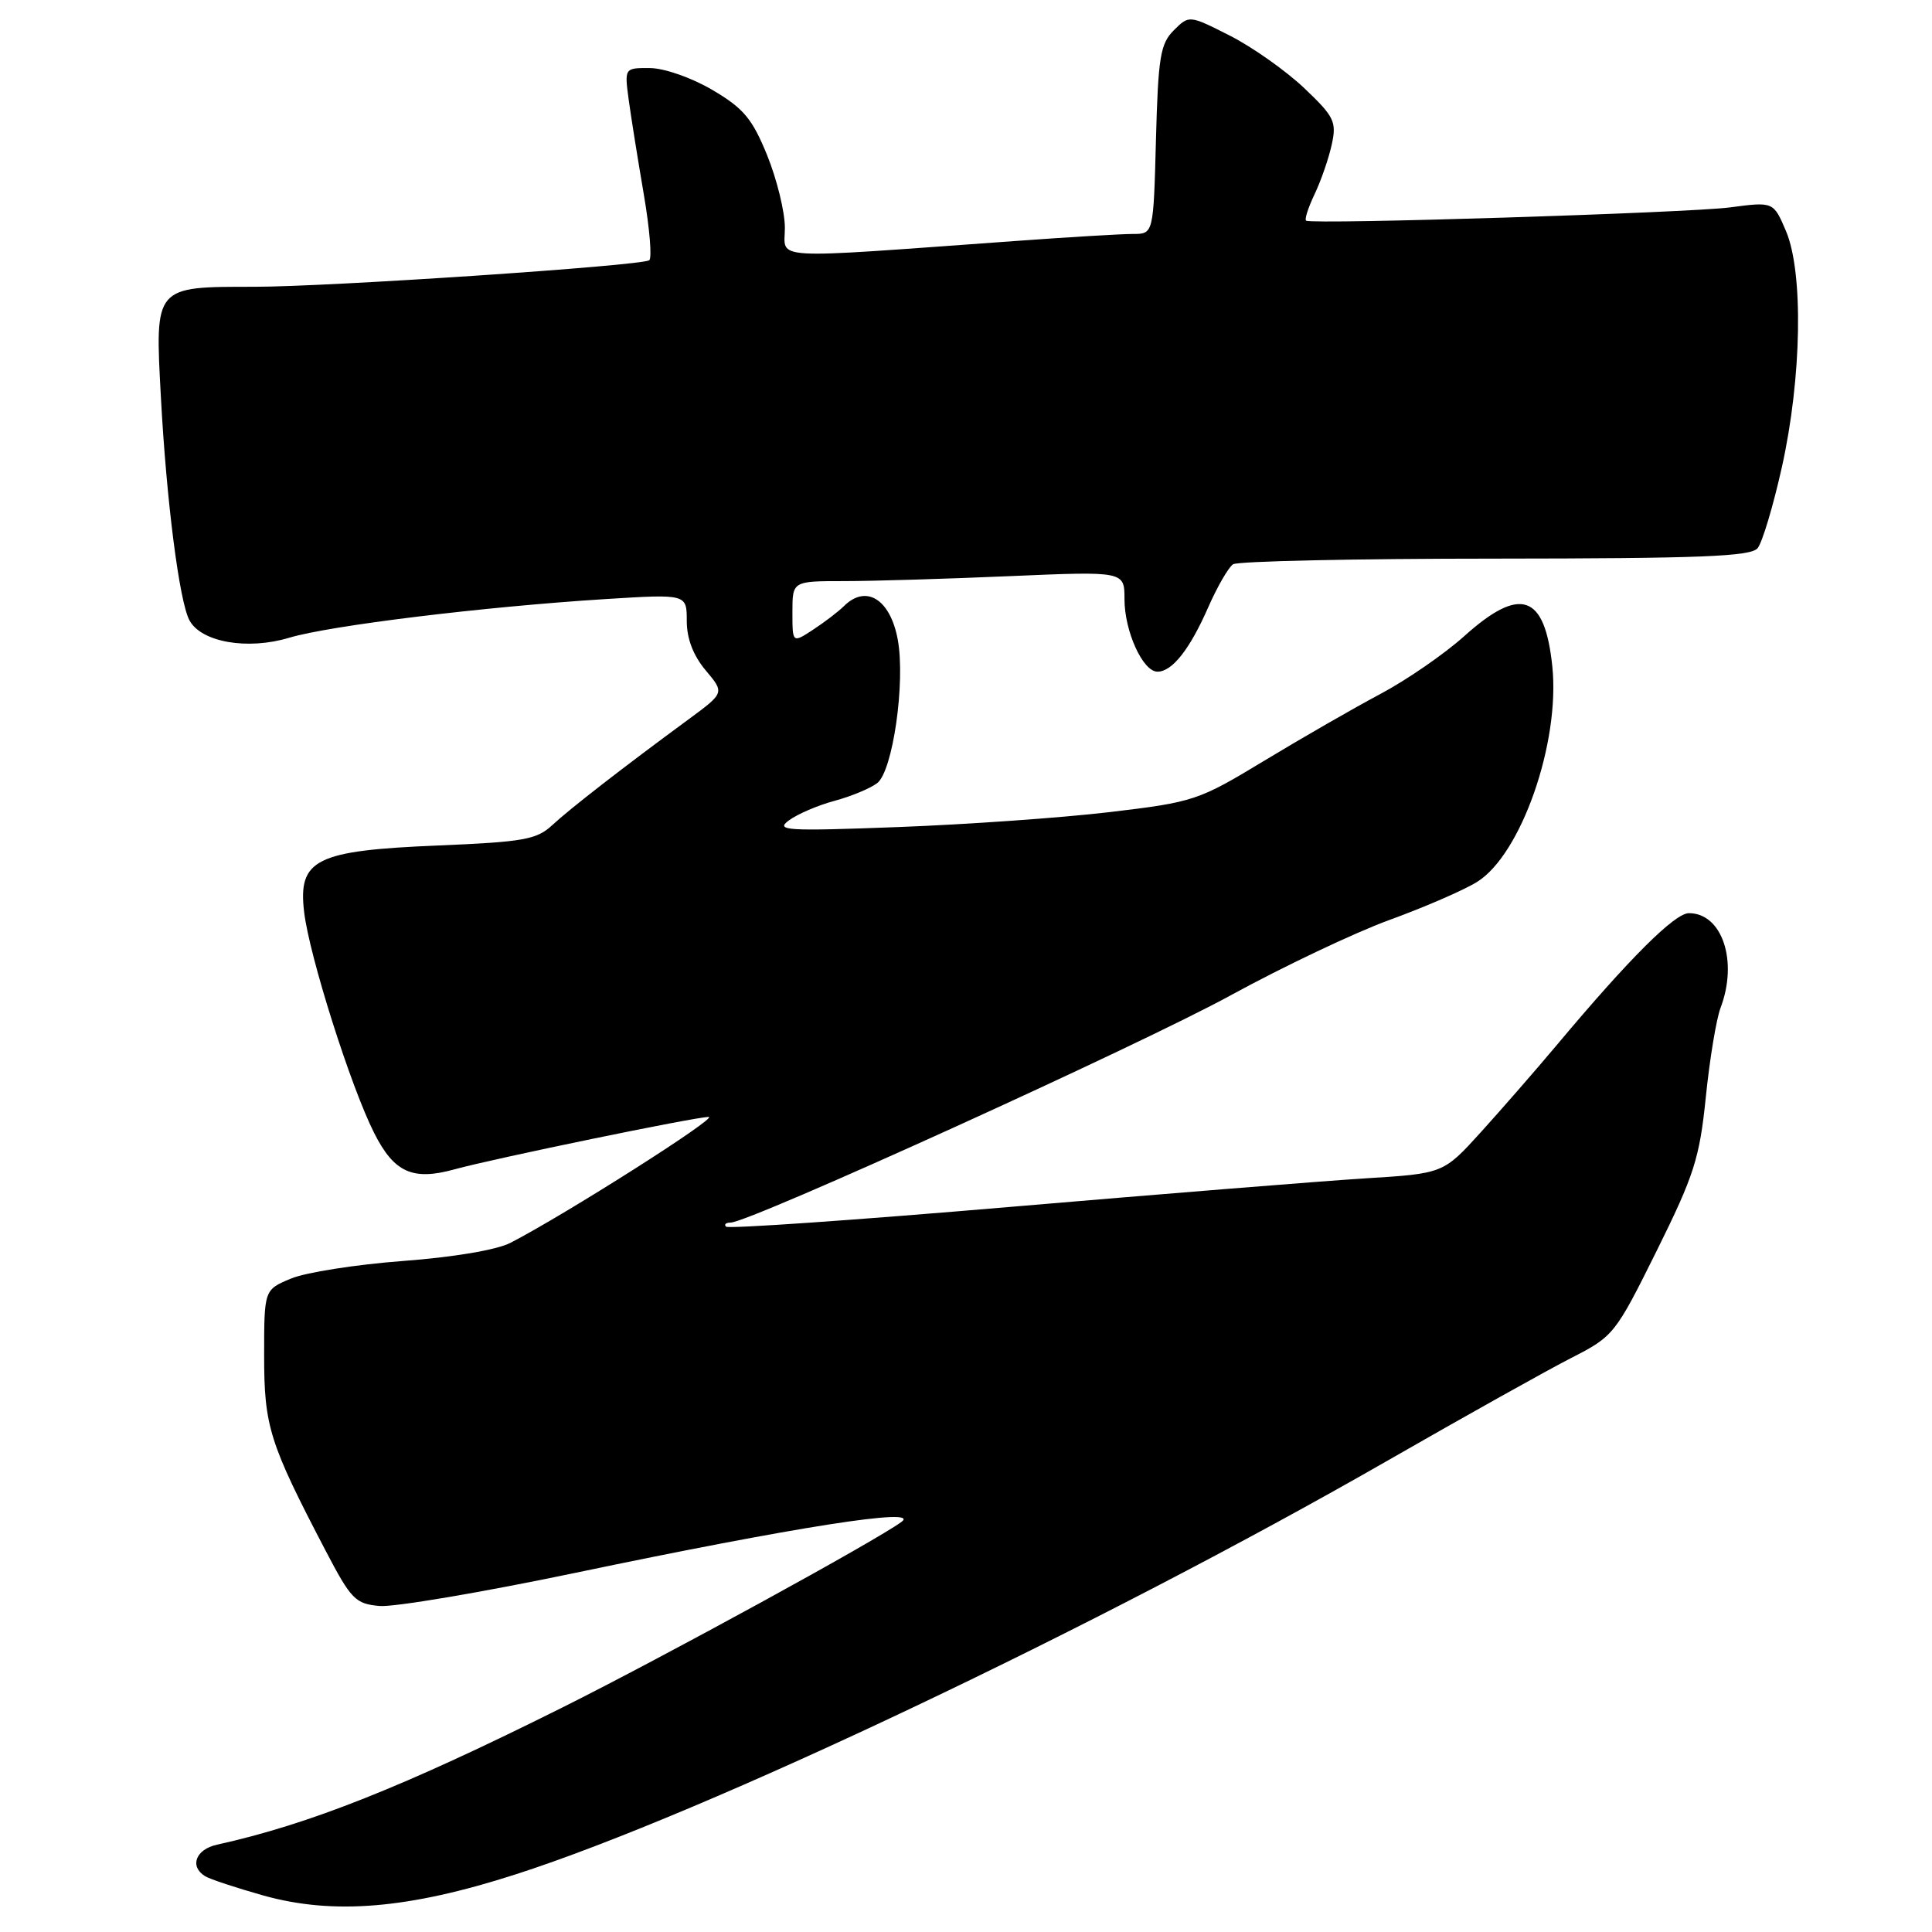 <?xml version="1.0" encoding="UTF-8" standalone="no"?>
<!DOCTYPE svg PUBLIC "-//W3C//DTD SVG 1.1//EN" "http://www.w3.org/Graphics/SVG/1.1/DTD/svg11.dtd" >
<svg xmlns="http://www.w3.org/2000/svg" xmlns:xlink="http://www.w3.org/1999/xlink" version="1.1" viewBox="0 0 256 256">
 <g >
 <path fill="currentColor"
d=" M 68.37 248.35 C 93.41 240.28 145.45 215.58 184.00 193.46 C 194.18 187.62 205.07 181.53 208.21 179.93 C 213.81 177.07 214.04 176.78 219.51 165.76 C 224.48 155.73 225.20 153.50 226.03 145.37 C 226.54 140.35 227.42 135.03 227.98 133.55 C 230.33 127.37 228.20 121.00 223.79 121.00 C 221.91 121.00 215.92 126.97 206.26 138.50 C 203.49 141.80 198.98 146.97 196.24 150.00 C 191.25 155.50 191.25 155.50 180.88 156.14 C 175.17 156.50 153.91 158.21 133.63 159.94 C 113.35 161.67 96.51 162.84 96.21 162.54 C 95.91 162.25 96.18 162.00 96.81 162.00 C 99.27 162.00 151.21 138.40 163.08 131.88 C 170.01 128.09 179.46 123.60 184.08 121.91 C 188.71 120.23 193.94 117.96 195.70 116.87 C 201.54 113.27 206.74 98.42 205.69 88.31 C 204.70 78.71 201.46 77.60 194.01 84.30 C 191.38 86.66 186.37 90.12 182.86 91.98 C 179.36 93.84 172.46 97.81 167.52 100.80 C 158.79 106.08 158.21 106.28 147.02 107.61 C 140.68 108.36 128.07 109.25 119.00 109.59 C 104.14 110.15 102.70 110.06 104.53 108.71 C 105.65 107.88 108.36 106.71 110.56 106.12 C 112.76 105.53 115.31 104.47 116.23 103.77 C 118.30 102.19 119.99 90.42 118.96 84.76 C 117.97 79.39 114.76 77.39 111.82 80.32 C 111.09 81.04 109.26 82.44 107.75 83.43 C 105.00 85.23 105.00 85.23 105.00 81.12 C 105.00 77.00 105.00 77.00 111.84 77.00 C 115.60 77.00 125.50 76.70 133.84 76.34 C 149.00 75.69 149.00 75.69 149.00 79.39 C 149.00 83.65 151.43 89.00 153.37 89.00 C 155.32 89.00 157.65 86.05 160.10 80.46 C 161.30 77.73 162.78 75.17 163.39 74.77 C 164.00 74.36 179.63 74.02 198.13 74.02 C 225.29 74.00 231.97 73.74 232.89 72.64 C 233.51 71.89 234.96 67.05 236.11 61.89 C 238.74 50.07 238.98 36.09 236.65 30.61 C 234.99 26.72 234.99 26.72 229.24 27.48 C 223.68 28.21 173.94 29.77 173.07 29.24 C 172.83 29.09 173.34 27.52 174.19 25.73 C 175.04 23.95 176.06 21.00 176.46 19.17 C 177.13 16.14 176.81 15.47 172.81 11.67 C 170.39 9.38 165.98 6.26 163.00 4.74 C 157.57 1.99 157.57 1.99 155.53 4.02 C 153.75 5.80 153.46 7.57 153.17 18.52 C 152.84 31.00 152.84 31.00 150.12 31.00 C 148.62 31.00 141.57 31.42 134.45 31.94 C 101.28 34.33 104.00 34.49 104.00 30.18 C 104.00 28.07 102.94 23.75 101.65 20.57 C 99.68 15.73 98.53 14.35 94.40 11.92 C 91.65 10.30 88.02 9.03 86.12 9.02 C 82.74 9.00 82.74 9.00 83.31 13.25 C 83.63 15.59 84.53 21.22 85.31 25.77 C 86.09 30.33 86.41 34.25 86.02 34.49 C 84.81 35.23 43.60 38.00 33.71 38.00 C 20.40 38.00 20.52 37.85 21.32 52.64 C 22.06 66.42 23.76 79.68 25.10 82.19 C 26.65 85.09 32.78 86.17 38.30 84.51 C 43.68 82.89 64.12 80.39 80.25 79.38 C 91.00 78.71 91.00 78.71 91.00 82.28 C 91.00 84.63 91.86 86.86 93.51 88.83 C 96.01 91.80 96.01 91.80 91.26 95.30 C 82.56 101.69 75.53 107.15 73.17 109.34 C 71.12 111.25 69.36 111.56 58.09 112.03 C 41.81 112.70 39.47 113.86 40.30 120.86 C 40.99 126.67 46.47 143.98 49.58 150.13 C 52.22 155.37 54.68 156.48 60.24 154.94 C 65.47 153.50 92.13 148.00 93.90 148.00 C 95.26 148.00 74.93 160.92 67.64 164.68 C 65.83 165.62 60.07 166.59 53.35 167.09 C 47.16 167.56 40.50 168.60 38.55 169.42 C 35.00 170.90 35.00 170.90 35.00 179.63 C 35.00 189.02 35.68 191.18 43.16 205.50 C 46.52 211.93 47.10 212.52 50.29 212.80 C 52.21 212.97 63.83 211.00 76.14 208.43 C 105.49 202.29 122.14 199.69 119.45 201.66 C 116.02 204.18 87.94 219.55 74.50 226.26 C 53.43 236.78 40.95 241.74 28.75 244.43 C 25.93 245.05 25.08 247.31 27.17 248.60 C 27.81 249.00 31.30 250.15 34.92 251.17 C 44.21 253.76 54.16 252.93 68.37 248.35 Z "/>
</g>
</svg>